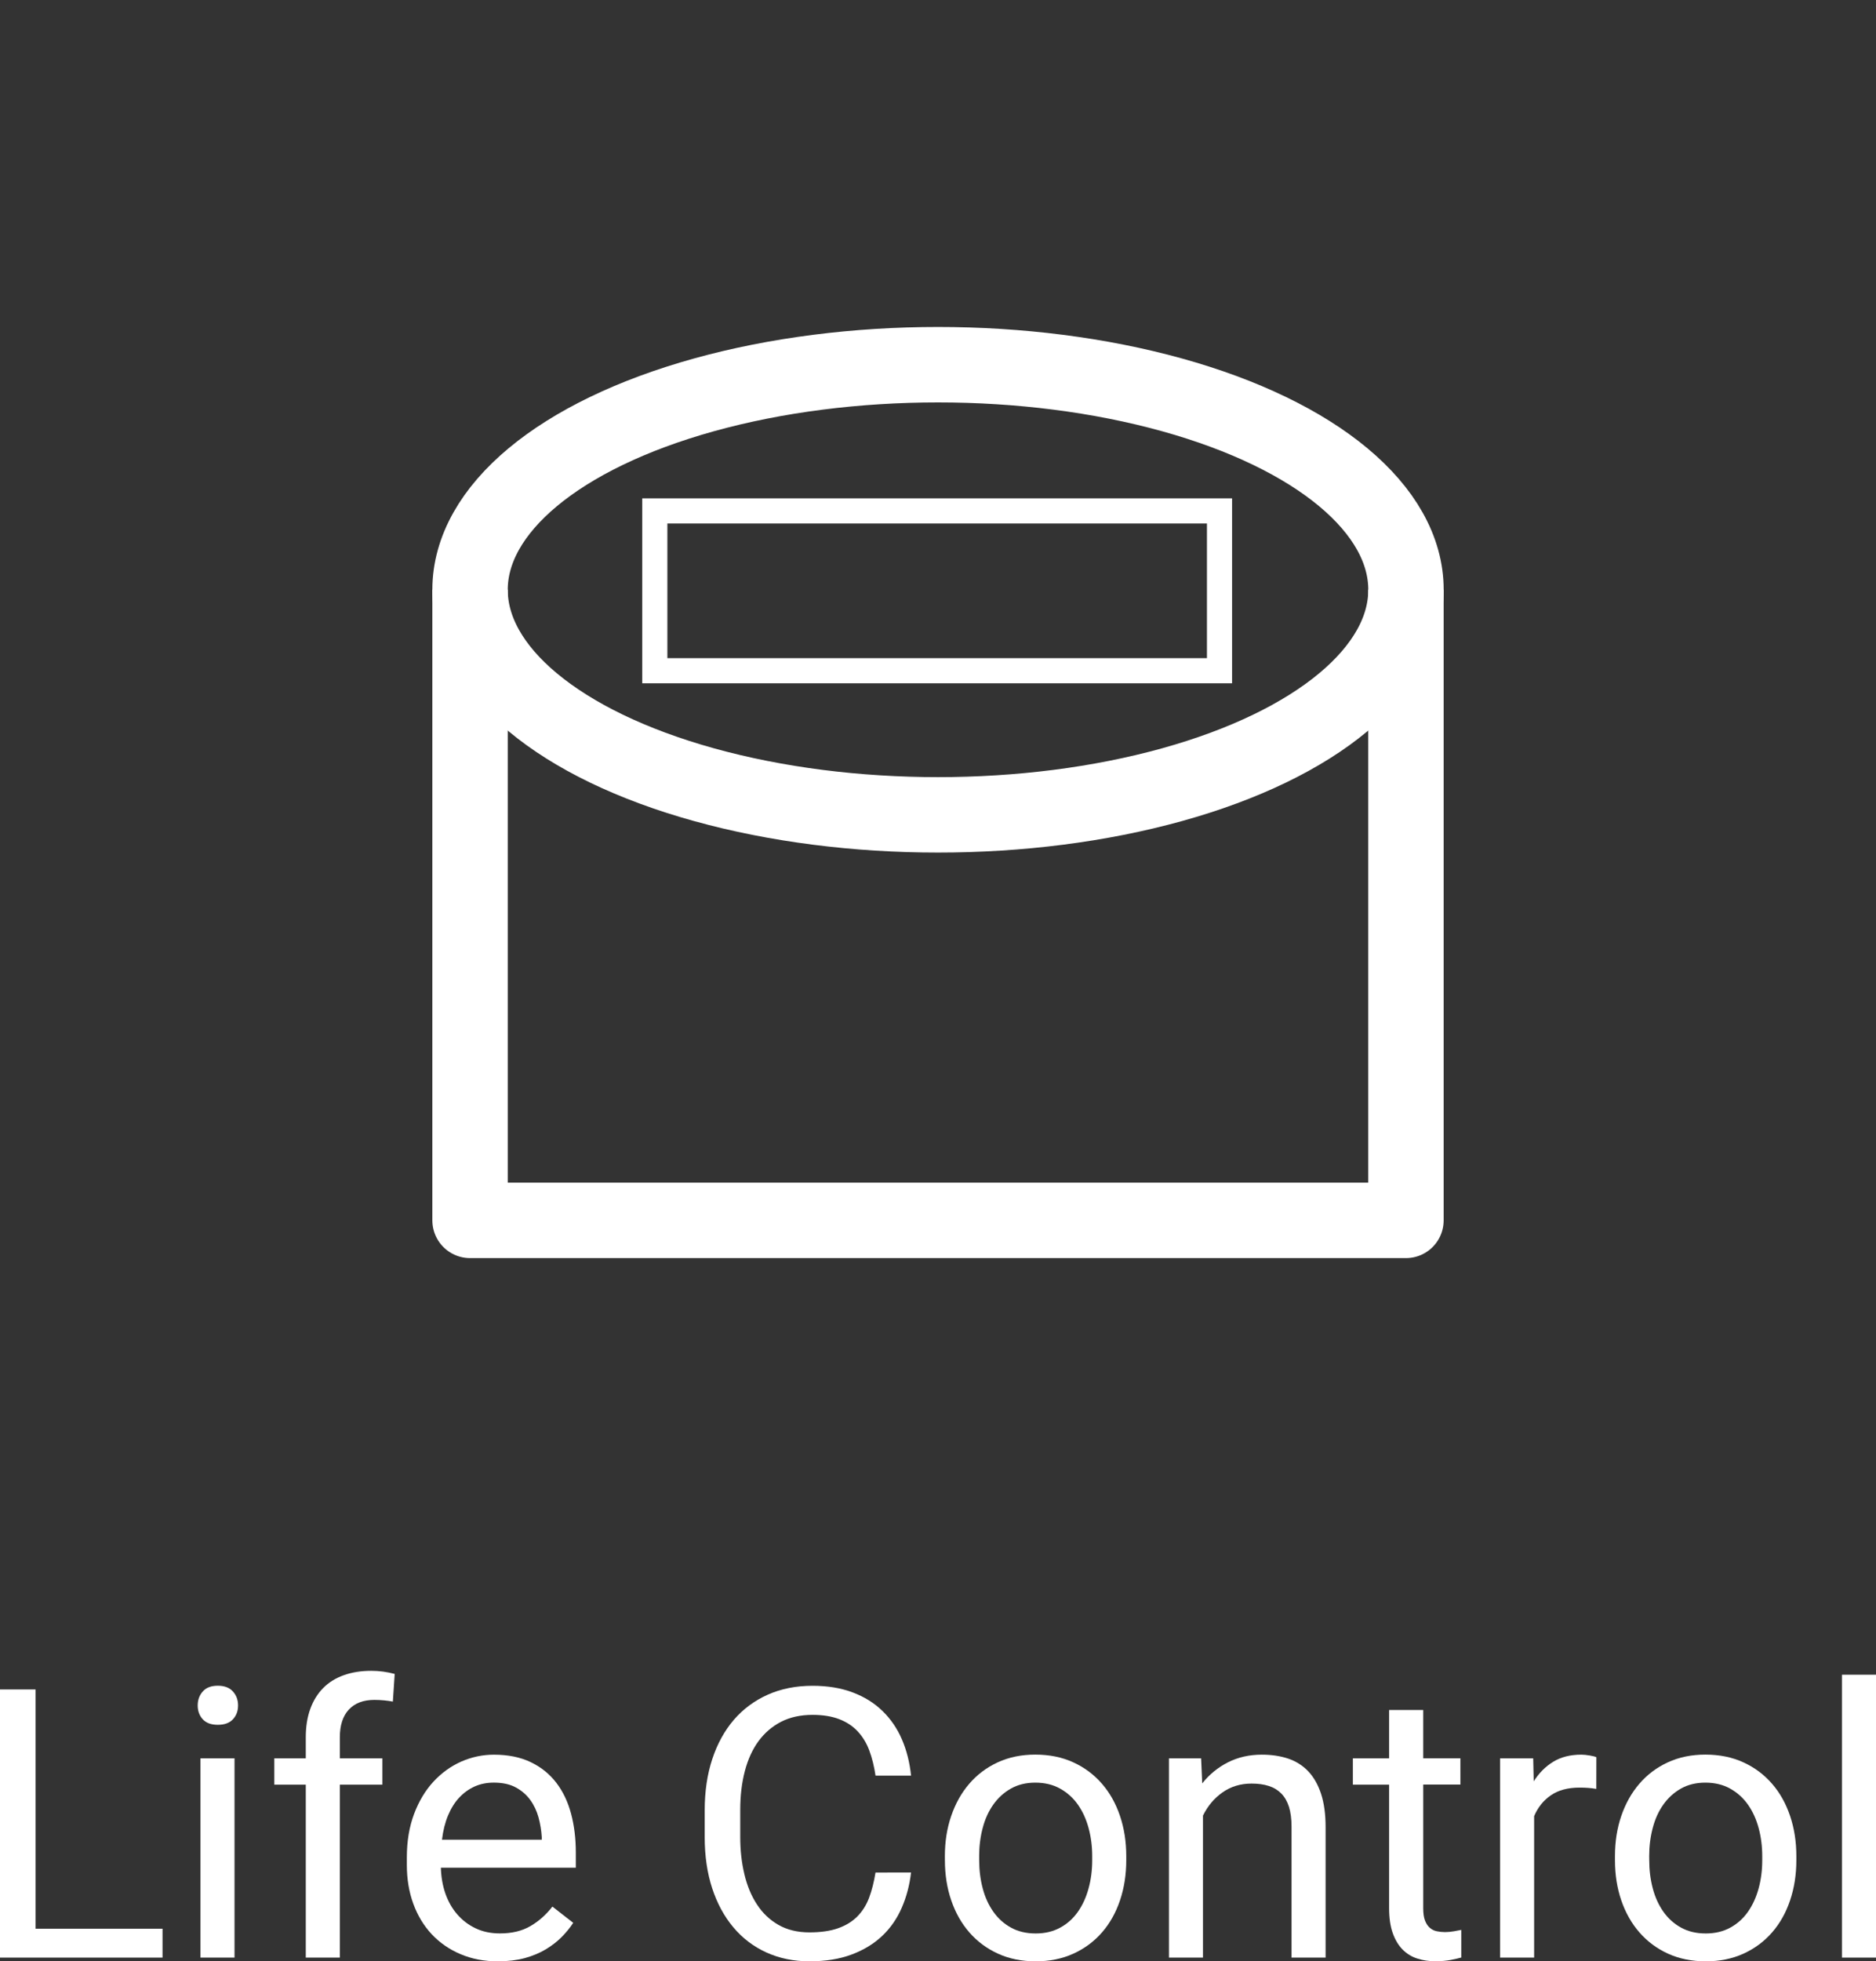 <?xml version="1.0" encoding="utf-8"?>
<!-- Generator: Adobe Illustrator 16.0.0, SVG Export Plug-In . SVG Version: 6.00 Build 0)  -->
<!DOCTYPE svg PUBLIC "-//W3C//DTD SVG 1.0//EN" "http://www.w3.org/TR/2001/REC-SVG-20010904/DTD/svg10.dtd">
<svg version="1.0" id="Слой_1" xmlns="http://www.w3.org/2000/svg" xmlns:xlink="http://www.w3.org/1999/xlink" x="0px" y="0px"
	 width="74.641px" height="77.996px" viewBox="0 -13.003 74.641 77.996" enable-background="new 0 -13.003 74.641 77.996"
	 xml:space="preserve">
<rect x="0" y="-13.003" width="74.641" height="77.996" fill="#333333" stroke="none"/>
<g>
	<ellipse fill="none" stroke="#FFFFFF" stroke-width="3" stroke-miterlimit="10" cx="37.321" cy="10.451" rx="18.619" ry="8.951"/>
	<polyline fill="none" stroke="#FFFFFF" stroke-width="3" stroke-linejoin="round" stroke-miterlimit="10" points="55.939,10.451 
		55.939,35.529 18.702,35.529 18.702,10.451 	"/>
	<rect x="26.053" y="7.315" fill="none" stroke="#FFFFFF" stroke-miterlimit="10" width="22.468" height="6.355"/>
</g>
<g>
	<path fill="#FFFFFF" d="M1.414,54.183H0v10.664h6.467v-1.149H1.414V54.183z"/>
	<path fill="#FFFFFF" d="M9.331,56.922H7.976v7.925h1.355V56.922z M8.068,55.37c0.135,0.146,0.333,0.219,0.598,0.219
		c0.264,0,0.464-0.072,0.601-0.219c0.137-0.147,0.205-0.33,0.205-0.55c0-0.221-0.068-0.405-0.205-0.557
		c-0.137-0.152-0.337-0.228-0.601-0.228c-0.265,0-0.463,0.075-0.598,0.228C7.933,54.415,7.866,54.6,7.866,54.82
		S7.933,55.223,8.068,55.37z"/>
	<path fill="#FFFFFF" d="M13.521,64.847v-6.878h1.692v-1.047h-1.692v-0.836c0-0.479,0.12-0.846,0.359-1.103
		c0.239-0.256,0.579-0.385,1.018-0.385c0.127,0,0.255,0.007,0.385,0.019c0.129,0.014,0.245,0.028,0.348,0.049l0.073-1.1
		c-0.309-0.083-0.618-0.124-0.931-0.124c-0.404,0-0.769,0.058-1.091,0.173c-0.322,0.114-0.596,0.283-0.82,0.508
		c-0.224,0.226-0.396,0.502-0.516,0.832c-0.12,0.33-0.18,0.707-0.18,1.131v0.836h-1.252v1.047h1.252v6.878H13.521L13.521,64.847z"/>
	<path fill="#FFFFFF" d="M20.881,64.866c0.313-0.087,0.589-0.201,0.831-0.346s0.453-0.309,0.634-0.49
		c0.181-0.184,0.334-0.371,0.461-0.566l-0.828-0.646c-0.249,0.322-0.54,0.581-0.872,0.774c-0.332,0.195-0.736,0.293-1.216,0.293
		c-0.361,0-0.685-0.067-0.97-0.204c-0.286-0.136-0.53-0.322-0.732-0.558c-0.203-0.233-0.358-0.51-0.469-0.826
		c-0.11-0.317-0.169-0.659-0.179-1.025h5.369v-0.607c0-0.558-0.063-1.072-0.19-1.545c-0.127-0.475-0.324-0.885-0.589-1.23
		c-0.268-0.348-0.604-0.619-1.015-0.816s-0.898-0.297-1.466-0.297c-0.448,0-0.881,0.092-1.296,0.273
		c-0.415,0.185-0.784,0.449-1.105,0.796c-0.322,0.347-0.58,0.774-0.772,1.282s-0.29,1.084-0.29,1.729v0.309
		c0,0.556,0.085,1.068,0.256,1.537s0.415,0.873,0.732,1.213c0.317,0.338,0.699,0.604,1.146,0.793
		c0.446,0.191,0.946,0.287,1.498,0.287C20.215,64.993,20.569,64.95,20.881,64.866z M20.522,58.079
		c0.234,0.127,0.426,0.293,0.575,0.498s0.259,0.438,0.33,0.696c0.07,0.259,0.113,0.521,0.128,0.783v0.103h-3.97
		c0.044-0.365,0.125-0.689,0.245-0.974s0.27-0.521,0.45-0.711c0.182-0.19,0.387-0.336,0.615-0.437
		c0.229-0.101,0.481-0.149,0.754-0.149C19.998,57.889,20.288,57.952,20.522,58.079z"/>
	<path fill="#FFFFFF" d="M34.834,61.463c-0.06,0.375-0.145,0.711-0.256,1.007c-0.112,0.296-0.271,0.545-0.474,0.747
		c-0.203,0.203-0.458,0.357-0.765,0.465s-0.687,0.162-1.135,0.162c-0.475,0-0.885-0.1-1.23-0.297
		c-0.347-0.198-0.632-0.469-0.856-0.813c-0.226-0.344-0.393-0.745-0.501-1.204c-0.11-0.459-0.165-0.949-0.165-1.473v-1.084
		c0-0.563,0.061-1.075,0.183-1.542c0.122-0.466,0.304-0.864,0.545-1.193c0.242-0.329,0.542-0.586,0.901-0.771
		c0.357-0.182,0.774-0.273,1.249-0.273c0.41,0,0.762,0.057,1.055,0.169s0.539,0.272,0.736,0.483
		c0.197,0.209,0.353,0.463,0.465,0.762c0.111,0.297,0.194,0.633,0.249,1.003h1.414c-0.055-0.526-0.177-1.01-0.366-1.446
		c-0.19-0.438-0.448-0.813-0.773-1.127c-0.324-0.315-0.719-0.562-1.183-0.736c-0.464-0.176-0.996-0.264-1.597-0.264
		c-0.659,0-1.254,0.117-1.784,0.354s-0.98,0.571-1.352,1.003c-0.37,0.434-0.656,0.952-0.856,1.561c-0.2,0.607-0.3,1.285-0.3,2.032
		v1.069c0,0.747,0.099,1.424,0.296,2.029c0.198,0.604,0.479,1.123,0.843,1.556c0.363,0.433,0.802,0.767,1.314,1
		c0.512,0.233,1.084,0.353,1.714,0.353c0.64,0,1.198-0.09,1.677-0.269s0.884-0.425,1.216-0.739s0.592-0.688,0.78-1.121
		c0.188-0.432,0.312-0.898,0.37-1.402H34.834L34.834,61.463z"/>
	<path fill="#FFFFFF" d="M37.595,60.973c0,0.576,0.084,1.109,0.253,1.6c0.168,0.491,0.409,0.916,0.722,1.274
		c0.313,0.358,0.69,0.64,1.136,0.843c0.443,0.202,0.944,0.305,1.501,0.305c0.556,0,1.057-0.103,1.501-0.305
		c0.443-0.203,0.822-0.482,1.136-0.843c0.313-0.358,0.551-0.783,0.717-1.274c0.166-0.49,0.25-1.023,0.25-1.6v-0.162
		c0-0.575-0.084-1.109-0.25-1.6c-0.166-0.491-0.404-0.918-0.717-1.278c-0.313-0.361-0.692-0.646-1.14-0.851
		c-0.446-0.205-0.95-0.308-1.514-0.308c-0.551,0-1.048,0.103-1.494,0.308c-0.442,0.205-0.82,0.488-1.131,0.851
		c-0.311,0.36-0.55,0.787-0.718,1.278c-0.169,0.49-0.253,1.023-0.253,1.6L37.595,60.973L37.595,60.973z M38.958,60.811
		c0-0.391,0.046-0.762,0.14-1.116c0.092-0.354,0.232-0.663,0.421-0.931c0.188-0.266,0.421-0.479,0.699-0.637
		s0.602-0.238,0.973-0.238c0.377,0,0.706,0.08,0.989,0.238s0.52,0.371,0.707,0.637c0.188,0.268,0.329,0.576,0.425,0.931
		s0.144,0.728,0.144,1.116v0.162c0,0.395-0.048,0.77-0.144,1.119c-0.096,0.353-0.235,0.66-0.422,0.928
		c-0.186,0.266-0.42,0.479-0.703,0.633c-0.283,0.156-0.608,0.234-0.979,0.234c-0.377,0-0.705-0.078-0.986-0.234
		c-0.28-0.154-0.515-0.367-0.702-0.633c-0.188-0.268-0.329-0.575-0.421-0.928c-0.094-0.352-0.14-0.725-0.14-1.119V60.811z"/>
	<path fill="#FFFFFF" d="M46.509,56.922v7.925h1.354V59.2c0.187-0.381,0.444-0.688,0.776-0.922s0.718-0.352,1.157-0.352
		c0.259,0,0.487,0.031,0.685,0.095c0.198,0.063,0.363,0.164,0.498,0.3c0.135,0.137,0.236,0.314,0.306,0.531
		c0.067,0.218,0.102,0.48,0.102,0.787v5.208h1.355v-5.192c0-0.518-0.062-0.959-0.181-1.322c-0.119-0.362-0.289-0.662-0.509-0.894
		s-0.485-0.399-0.798-0.506c-0.313-0.104-0.662-0.157-1.048-0.157c-0.498,0-0.947,0.102-1.349,0.305
		c-0.399,0.203-0.741,0.481-1.024,0.838l-0.044-0.996H46.509L46.509,56.922z"/>
	<path fill="#FFFFFF" d="M55.269,55.002v1.92h-1.442v1.047h1.442v4.908c0,0.395,0.049,0.729,0.146,1
		c0.098,0.271,0.229,0.488,0.395,0.654s0.36,0.284,0.583,0.354c0.223,0.072,0.458,0.107,0.706,0.107
		c0.244,0,0.452-0.019,0.623-0.053c0.171-0.033,0.312-0.064,0.418-0.095v-1.099c-0.068,0.014-0.166,0.032-0.29,0.055
		c-0.124,0.021-0.243,0.033-0.354,0.033c-0.113,0-0.223-0.012-0.326-0.033c-0.105-0.021-0.198-0.066-0.278-0.135
		c-0.081-0.068-0.146-0.166-0.194-0.289c-0.049-0.125-0.072-0.291-0.072-0.496v-4.914h1.479V56.92h-1.479V55h-1.356V55.002z"/>
	<path fill="#FFFFFF" d="M63.515,56.877c-0.049-0.023-0.137-0.047-0.264-0.068s-0.238-0.033-0.336-0.033
		c-0.439,0-0.813,0.096-1.121,0.285c-0.309,0.191-0.564,0.449-0.771,0.777l-0.021-0.916h-1.318v7.925h1.355v-5.625
		c0.146-0.347,0.367-0.622,0.662-0.827s0.678-0.309,1.146-0.309c0.127,0,0.24,0.004,0.341,0.012c0.101,0.007,0.208,0.021,0.325,0.04
		L63.515,56.877L63.515,56.877z"/>
	<path fill="#FFFFFF" d="M64.255,60.973c0,0.576,0.084,1.109,0.252,1.6c0.169,0.491,0.41,0.916,0.723,1.274
		c0.313,0.358,0.69,0.64,1.135,0.843c0.444,0.202,0.945,0.305,1.503,0.305c0.557,0,1.057-0.103,1.501-0.305
		c0.443-0.203,0.822-0.482,1.136-0.843c0.313-0.358,0.551-0.783,0.717-1.274c0.166-0.49,0.25-1.023,0.25-1.6v-0.162
		c0-0.575-0.084-1.109-0.25-1.6c-0.166-0.491-0.404-0.918-0.717-1.278c-0.313-0.361-0.692-0.646-1.141-0.851
		c-0.445-0.205-0.949-0.308-1.513-0.308c-0.551,0-1.049,0.103-1.494,0.308c-0.442,0.205-0.82,0.488-1.131,0.851
		c-0.311,0.36-0.55,0.787-0.719,1.278c-0.168,0.49-0.252,1.023-0.252,1.6V60.973z M65.617,60.811c0-0.391,0.046-0.762,0.14-1.116
		c0.092-0.354,0.231-0.663,0.421-0.931c0.188-0.266,0.421-0.479,0.699-0.637c0.277-0.158,0.603-0.238,0.974-0.238
		c0.377,0,0.706,0.08,0.989,0.238s0.519,0.371,0.707,0.637c0.188,0.268,0.329,0.576,0.425,0.931
		c0.095,0.354,0.143,0.728,0.143,1.116v0.162c0,0.395-0.048,0.77-0.143,1.119c-0.096,0.353-0.236,0.66-0.422,0.928
		c-0.187,0.266-0.42,0.479-0.703,0.633c-0.283,0.156-0.609,0.234-0.979,0.234c-0.378,0-0.705-0.078-0.985-0.234
		c-0.281-0.154-0.516-0.367-0.703-0.633c-0.188-0.268-0.329-0.575-0.421-0.928c-0.094-0.352-0.14-0.725-0.14-1.119L65.617,60.811
		L65.617,60.811z"/>
	<path fill="#FFFFFF" d="M74.641,53.597h-1.354v11.25h1.354V53.597z"/>
</g>
</svg>

